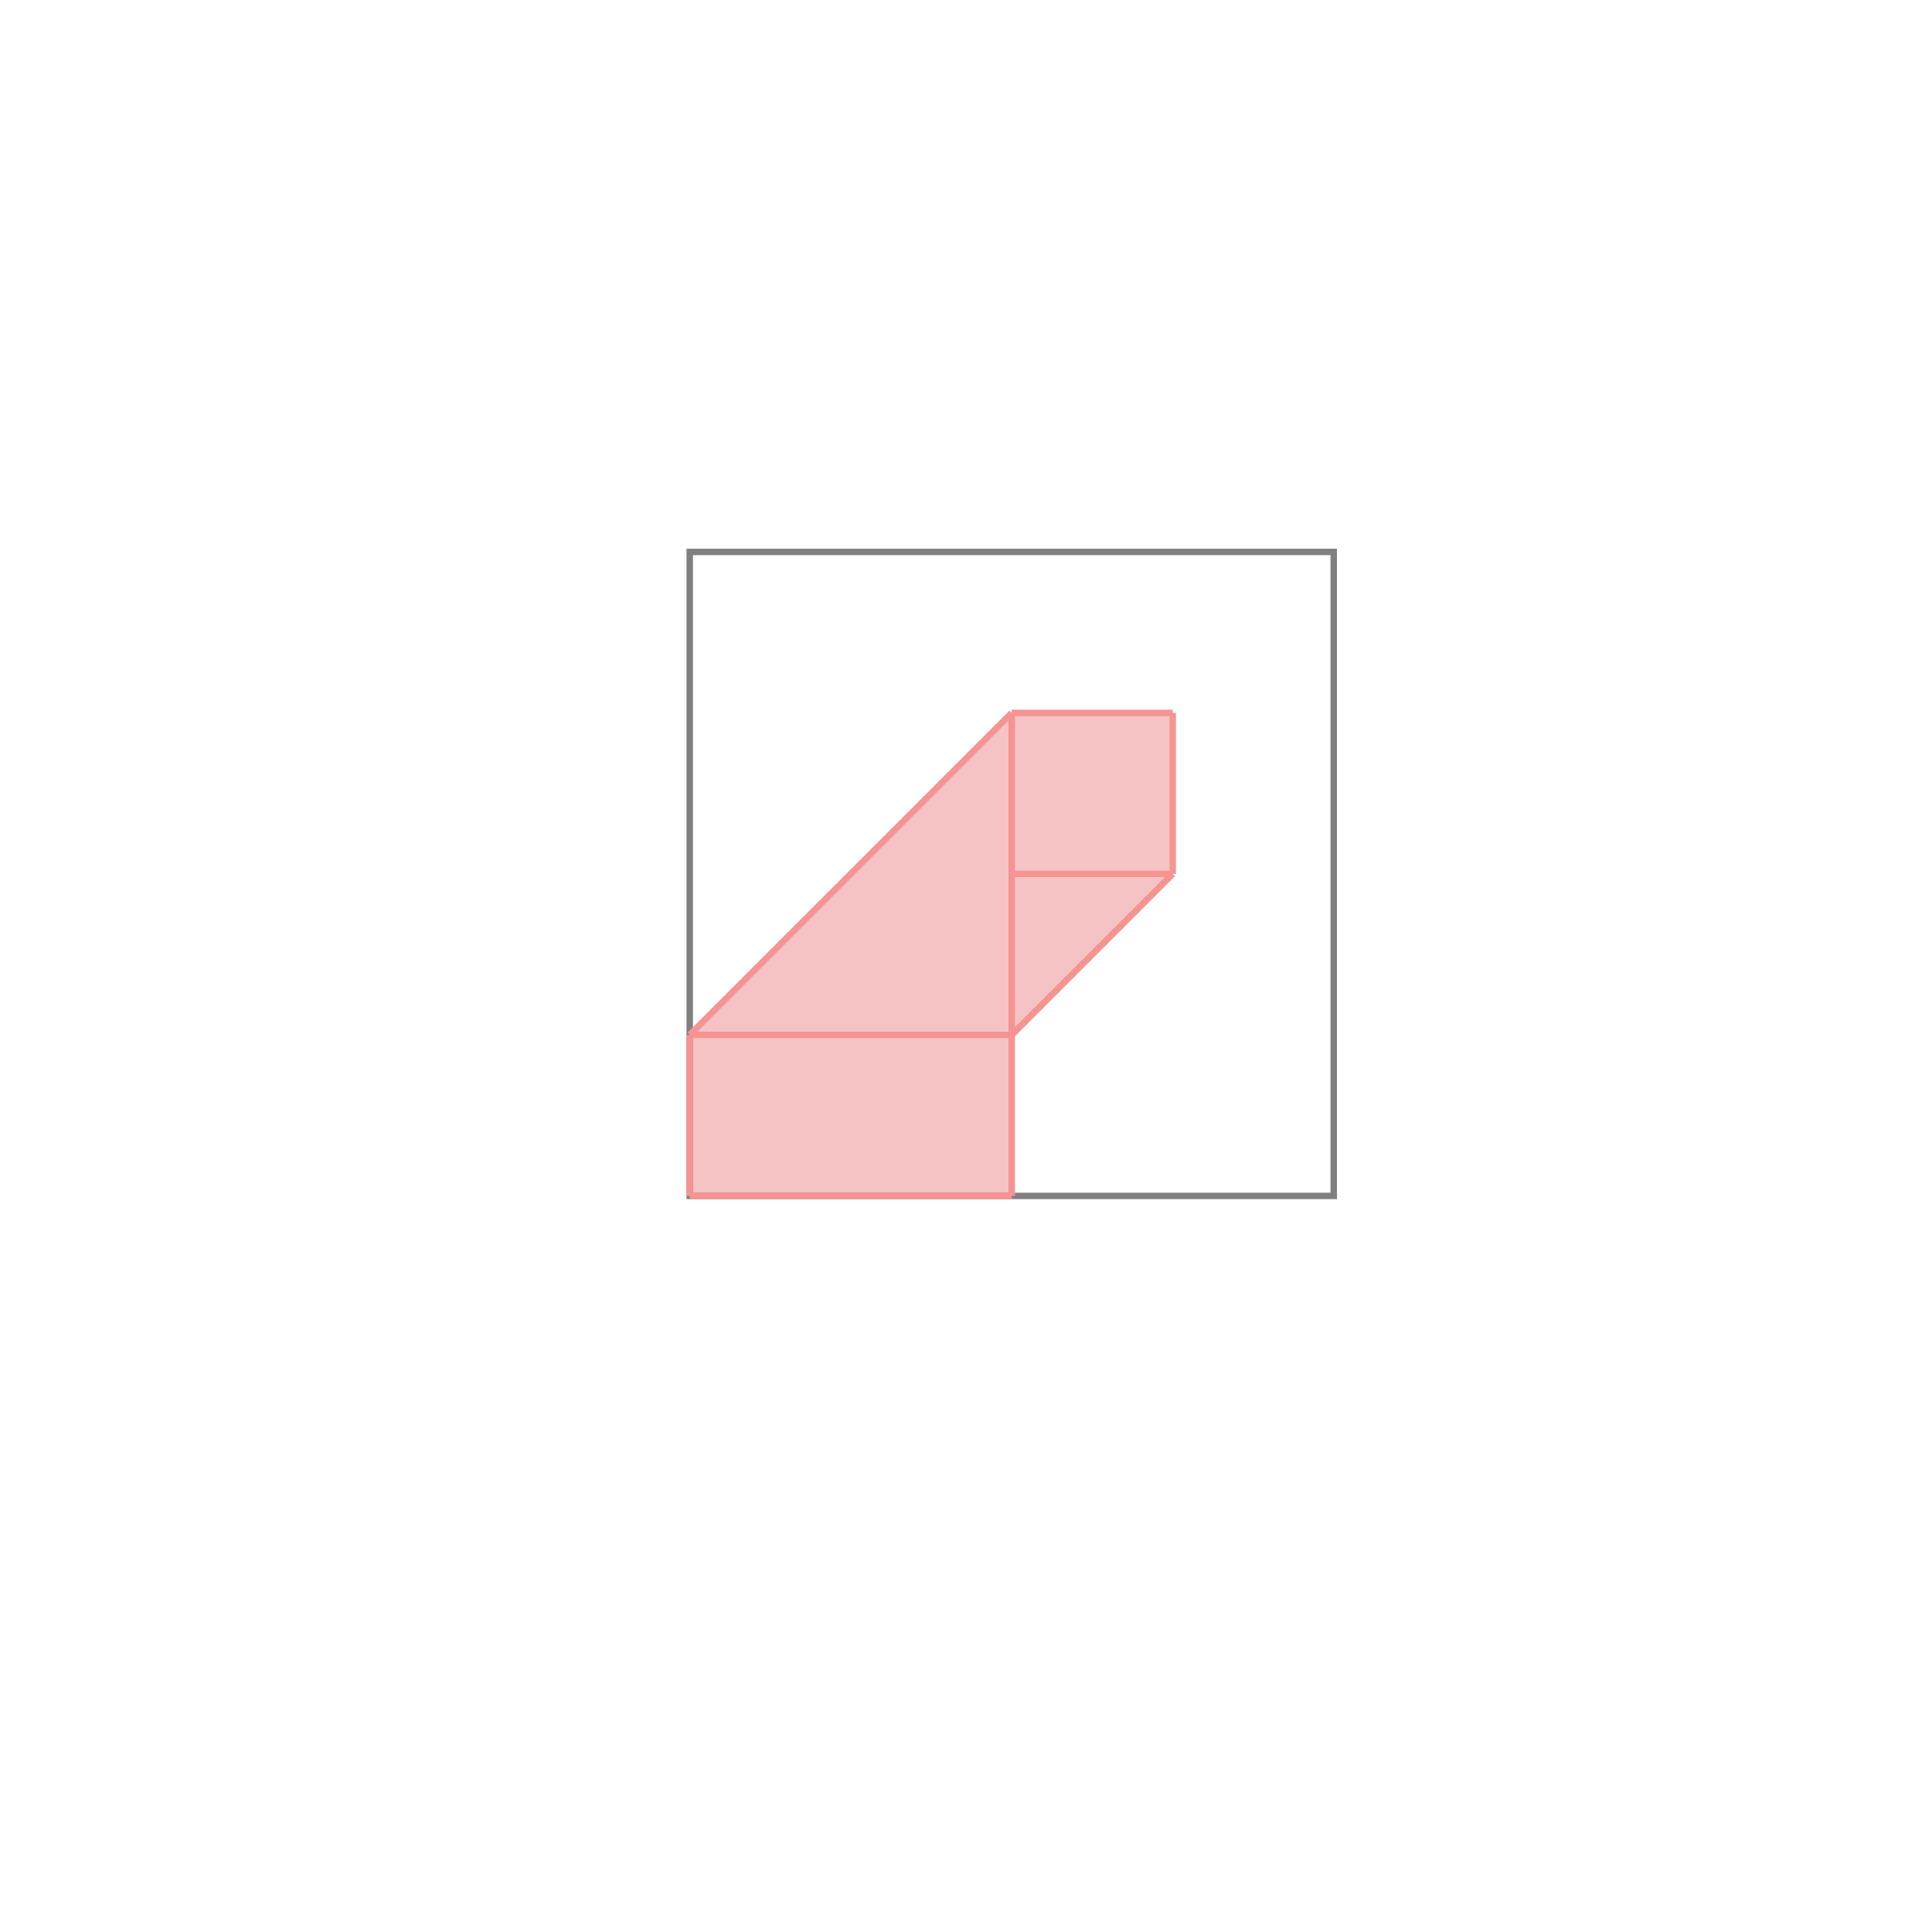 <svg xmlns="http://www.w3.org/2000/svg" viewBox="-1.5 -1.5 3 3">
<g transform="scale(1, -1)">
<path d="M-0.429 -0.357 L0.071 -0.357 L0.071 -0.107 L0.321 0.143 L0.321 0.393 L0.071 0.393 L-0.429 -0.107 z " fill="rgb(245,195,195)" />
<path d="M-0.429 -0.357 L0.571 -0.357 L0.571 0.643 L-0.429 0.643  z" fill="none" stroke="rgb(128,128,128)" stroke-width="0.01" />
<line x1="0.071" y1="-0.107" x2="0.321" y2="0.143" style="stroke:rgb(246,147,147);stroke-width:0.01" />
<line x1="-0.429" y1="-0.357" x2="0.071" y2="-0.357" style="stroke:rgb(246,147,147);stroke-width:0.01" />
<line x1="-0.429" y1="-0.357" x2="-0.429" y2="-0.107" style="stroke:rgb(246,147,147);stroke-width:0.01" />
<line x1="0.071" y1="-0.357" x2="0.071" y2="0.393" style="stroke:rgb(246,147,147);stroke-width:0.01" />
<line x1="0.321" y1="0.143" x2="0.321" y2="0.393" style="stroke:rgb(246,147,147);stroke-width:0.01" />
<line x1="-0.429" y1="-0.107" x2="0.071" y2="0.393" style="stroke:rgb(246,147,147);stroke-width:0.01" />
<line x1="-0.429" y1="-0.107" x2="0.071" y2="-0.107" style="stroke:rgb(246,147,147);stroke-width:0.01" />
<line x1="0.071" y1="0.143" x2="0.321" y2="0.143" style="stroke:rgb(246,147,147);stroke-width:0.01" />
<line x1="0.071" y1="0.393" x2="0.321" y2="0.393" style="stroke:rgb(246,147,147);stroke-width:0.01" />
</g>
</svg>
